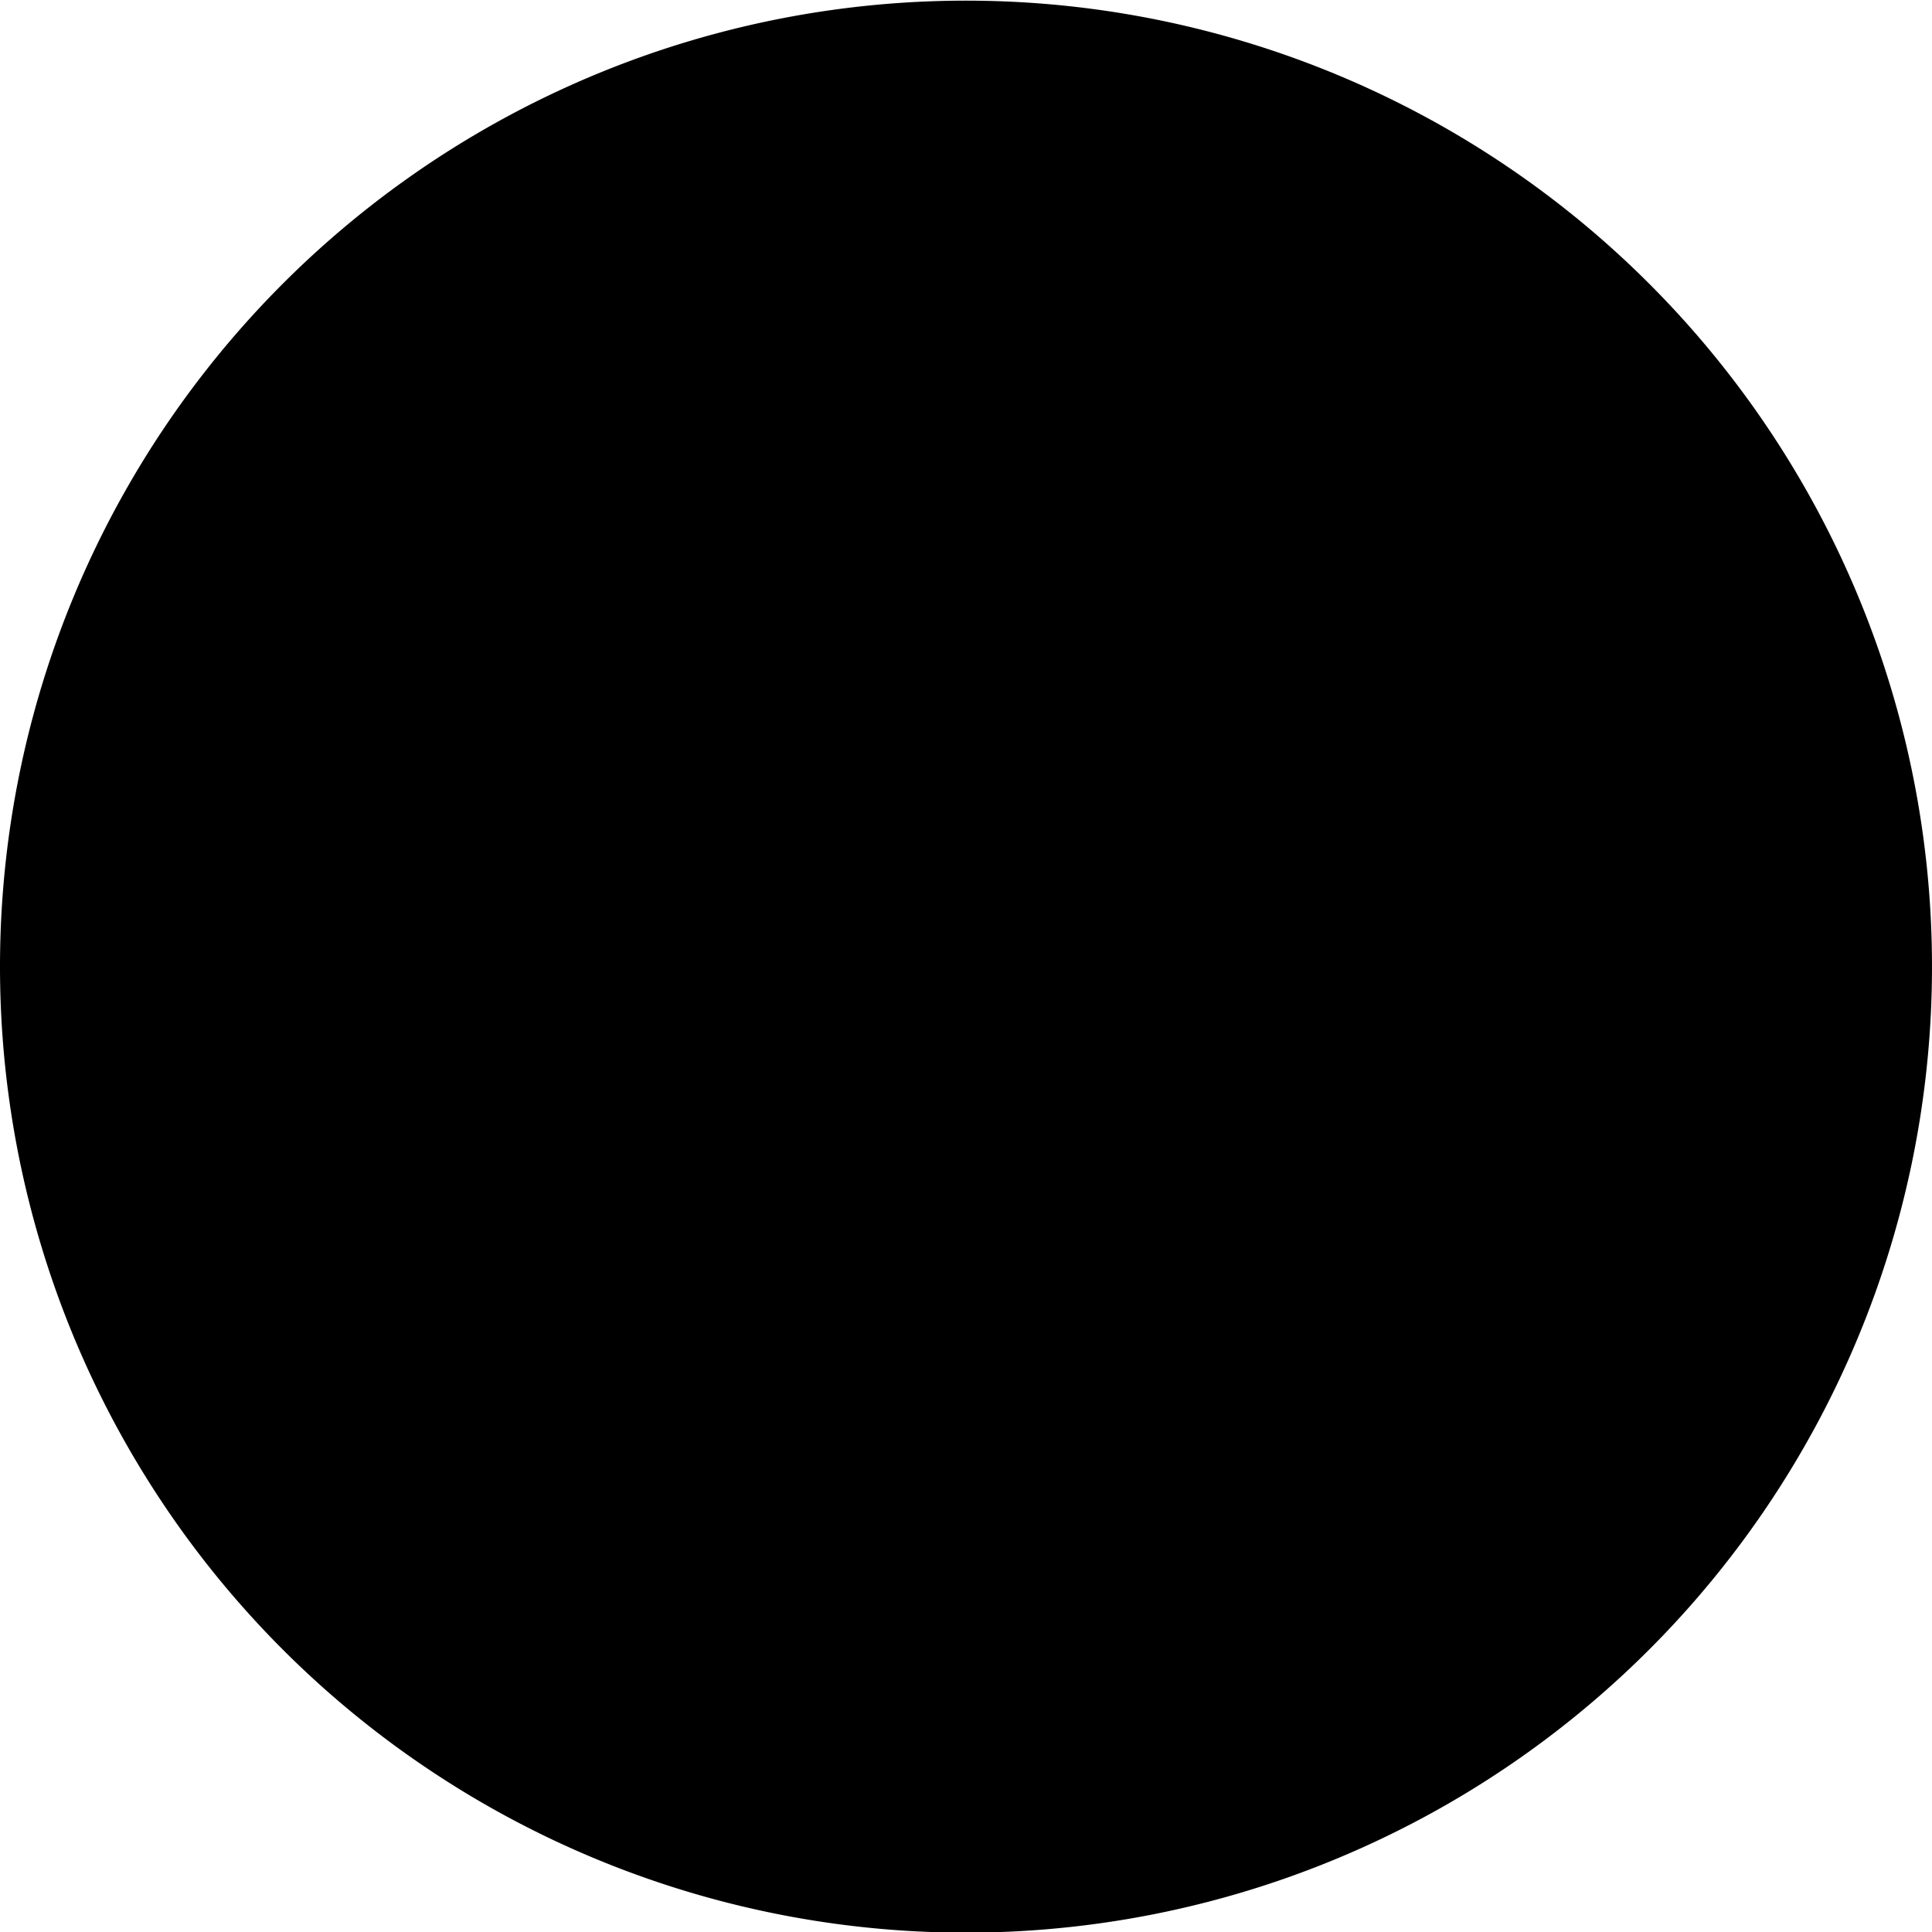 <svg xmlns="http://www.w3.org/2000/svg" width="30" height="30" viewBox="0 0 30 30"><path id="ac-social-ico_ok" class="ac-social-ico ac-social-ico_ok" d="M490,7937.01a15,15,0,1,1-15,15A15,15,0,0,1,490,7937.01Zm4.678,18.04a7.877,7.877,0,0,1-2.737,1.19l2.544,2.64a1.457,1.457,0,0,1,0,2,1.325,1.325,0,0,1-1.921,0l-2.574-2.68-2.574,2.68a1.323,1.323,0,0,1-1.92,0,1.455,1.455,0,0,1,0-2l2.57-2.67a8.467,8.467,0,0,1-2.8-1.2c-1.323-.89.131-3.28,1.435-2.46a6.235,6.235,0,0,0,3.3,1.06,5.727,5.727,0,0,0,3.276-1.04C494.5,7951.72,496.1,7954.07,494.678,7955.05Zm-4.672-2.75a4.789,4.789,0,1,1,4.6-4.78A4.694,4.694,0,0,1,490.006,7952.3Zm0-6.78a2,2,0,1,0,1.921,2A1.958,1.958,0,0,0,490.006,7945.52Z" transform="translate(-475 -7937)"/></svg>
